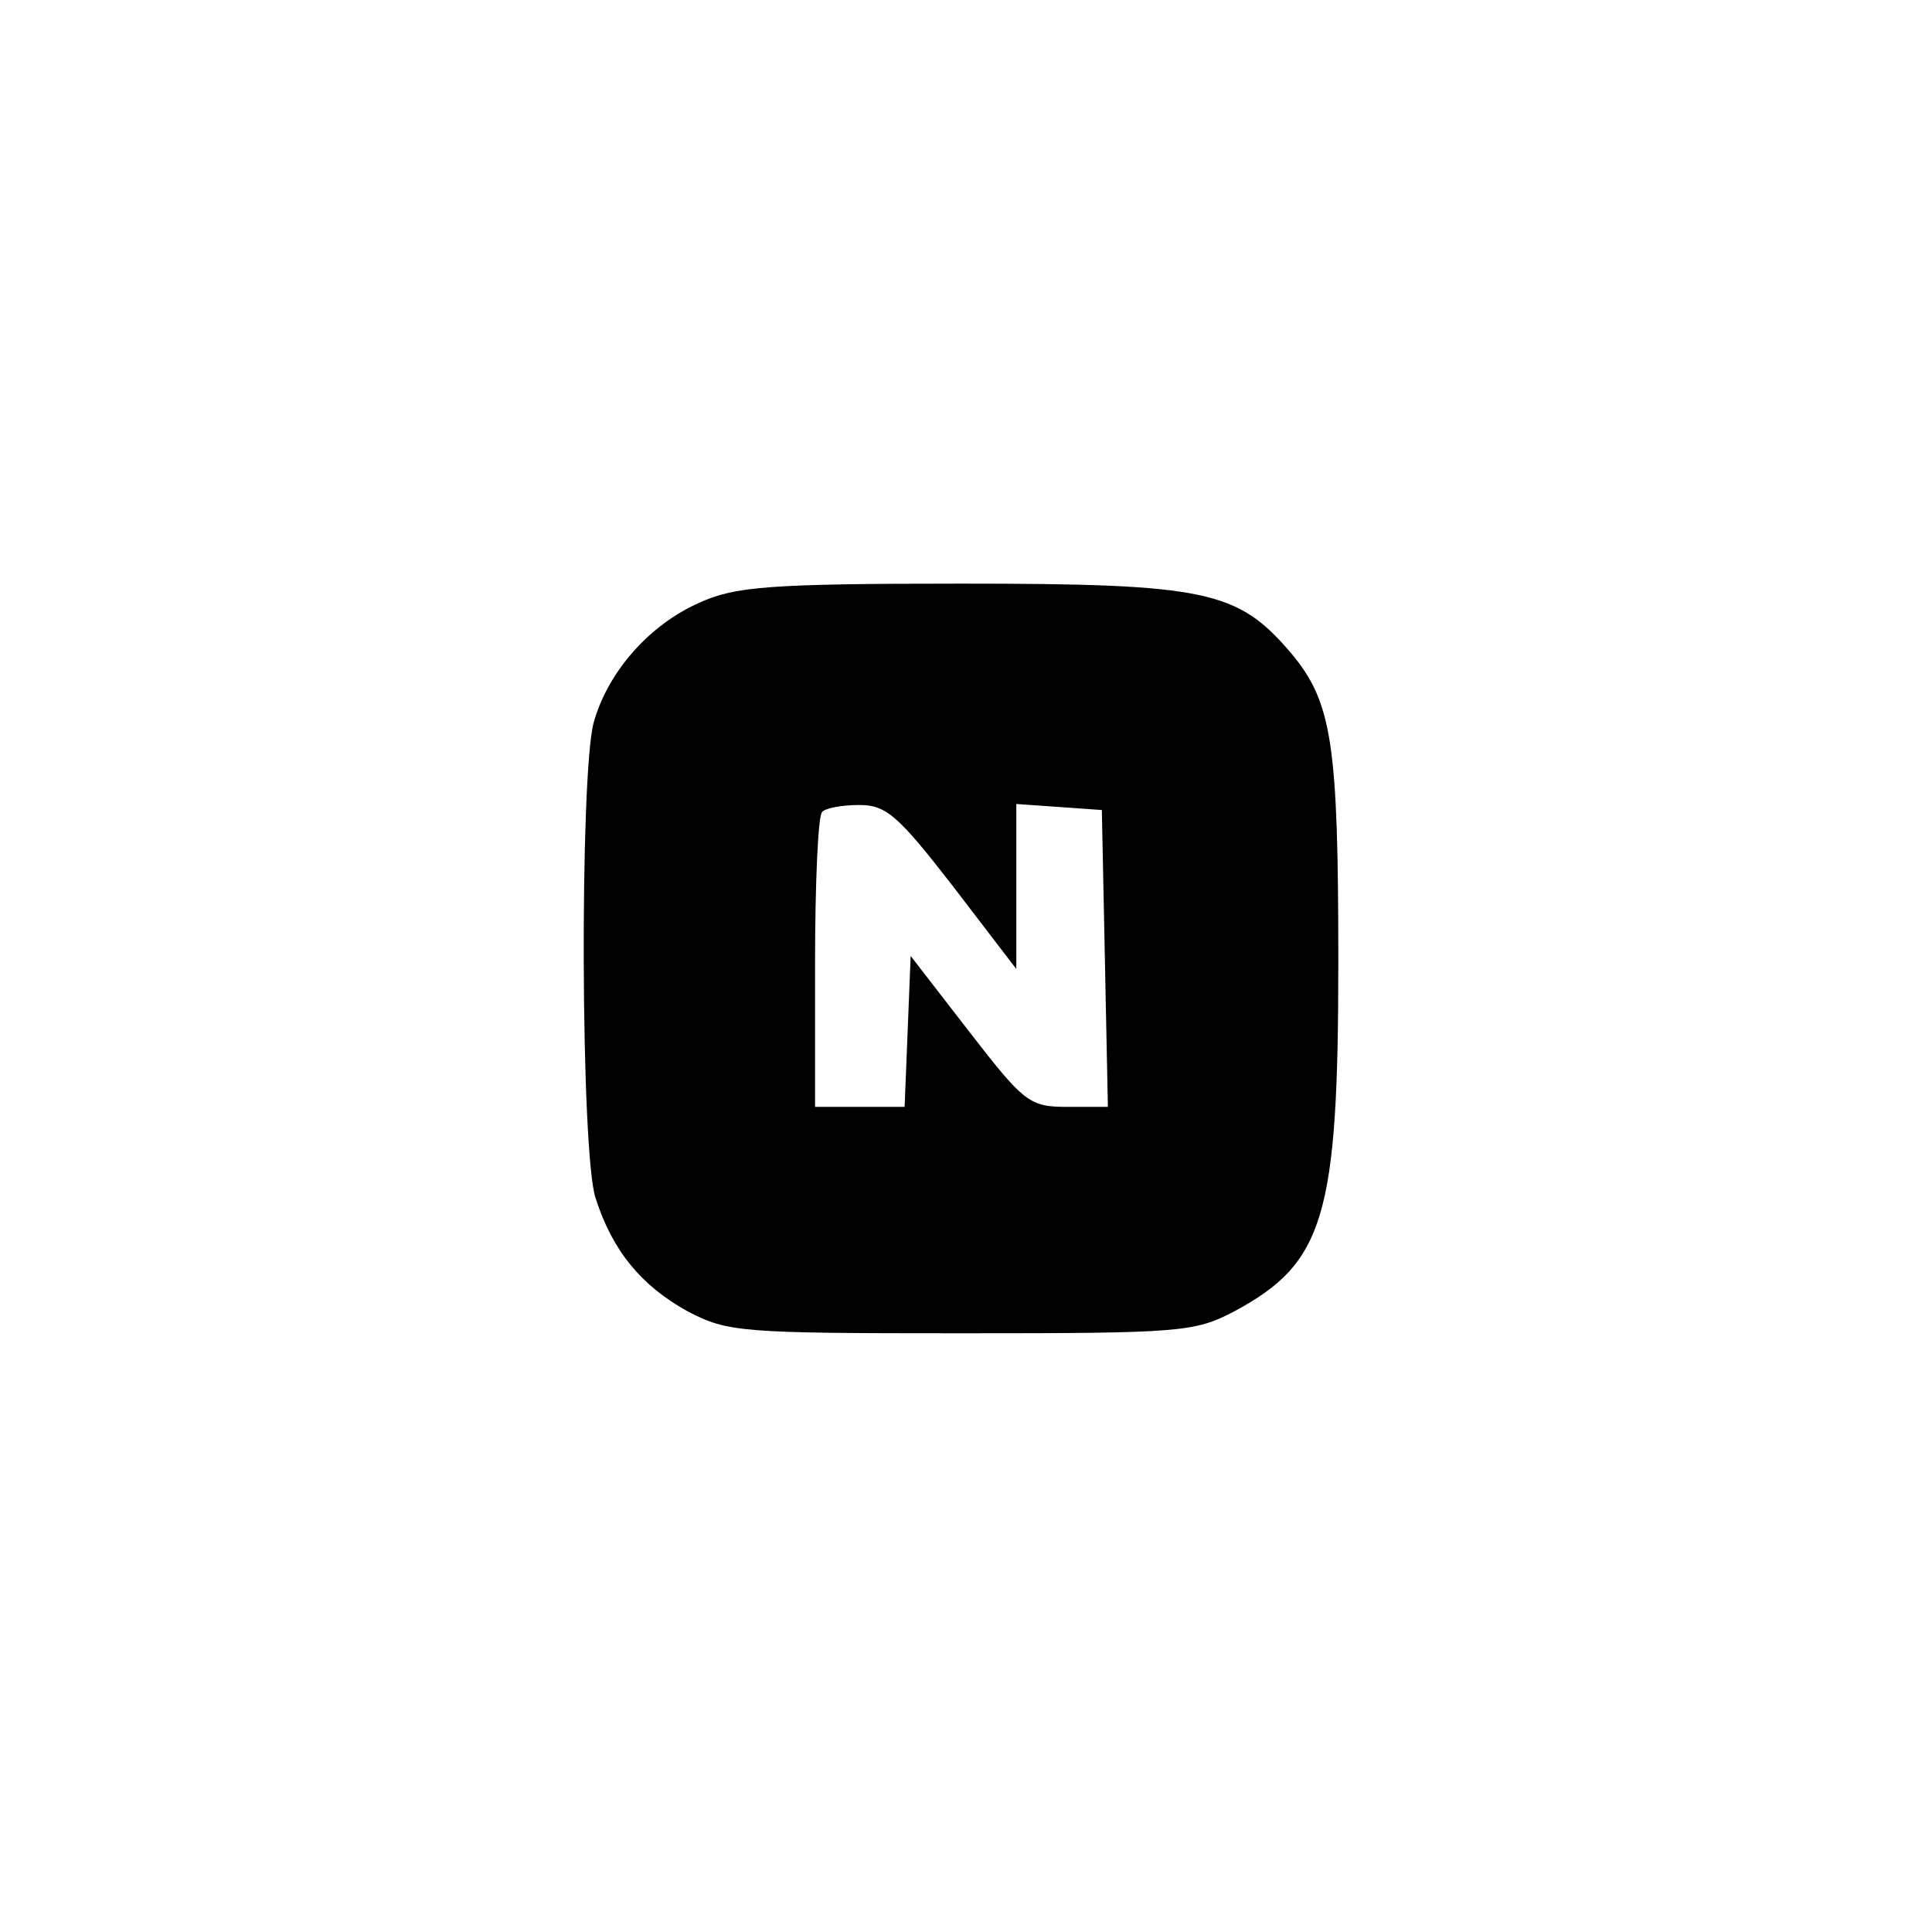 <?xml version="1.0" standalone="no"?>
<!DOCTYPE svg PUBLIC "-//W3C//DTD SVG 20010904//EN"
 "http://www.w3.org/TR/2001/REC-SVG-20010904/DTD/svg10.dtd">
<svg version="1.0" xmlns="http://www.w3.org/2000/svg"
 width="192pt" height="192pt" viewBox="0 0 192 192"
 preserveAspectRatio="xMidYMid meet">
<g transform="translate(0,192) scale(0.1,-0.1)"
fill="#000000" stroke="none">
811 c445 -92 729 -532 635 -987 -62 -301 -295 -546 -601 -630 -91 -26 -329
-26 -420 0 -291 80 -516 305 -596 596 -26 91 -26 329 0 420 120 433 542 692
982 601z"/>
<path d="M695 1321 c-50 -22 -91 -69 -105 -119 -14 -52 -13 -430 2 -473 17
-53 46 -87 91 -112 40 -21 53 -22 272 -22 219 0 232 1 272 22 89 48 103 94
103 347 0 217 -6 258 -47 307 -53 62 -83 69 -328 69 -192 0 -225 -3 -260 -19z
m253 -283 l62 -81 0 82 0 82 43 -3 42 -3 3 -147 3 -148 -40 0 c-38 0 -43 4
-98 75 l-58 75 -3 -75 -3 -75 -44 0 -45 0 0 143 c0 79 3 147 7 150 3 4 20 7
37 7 27 0 39 -11 94 -82z"/>
</g>
</svg>
